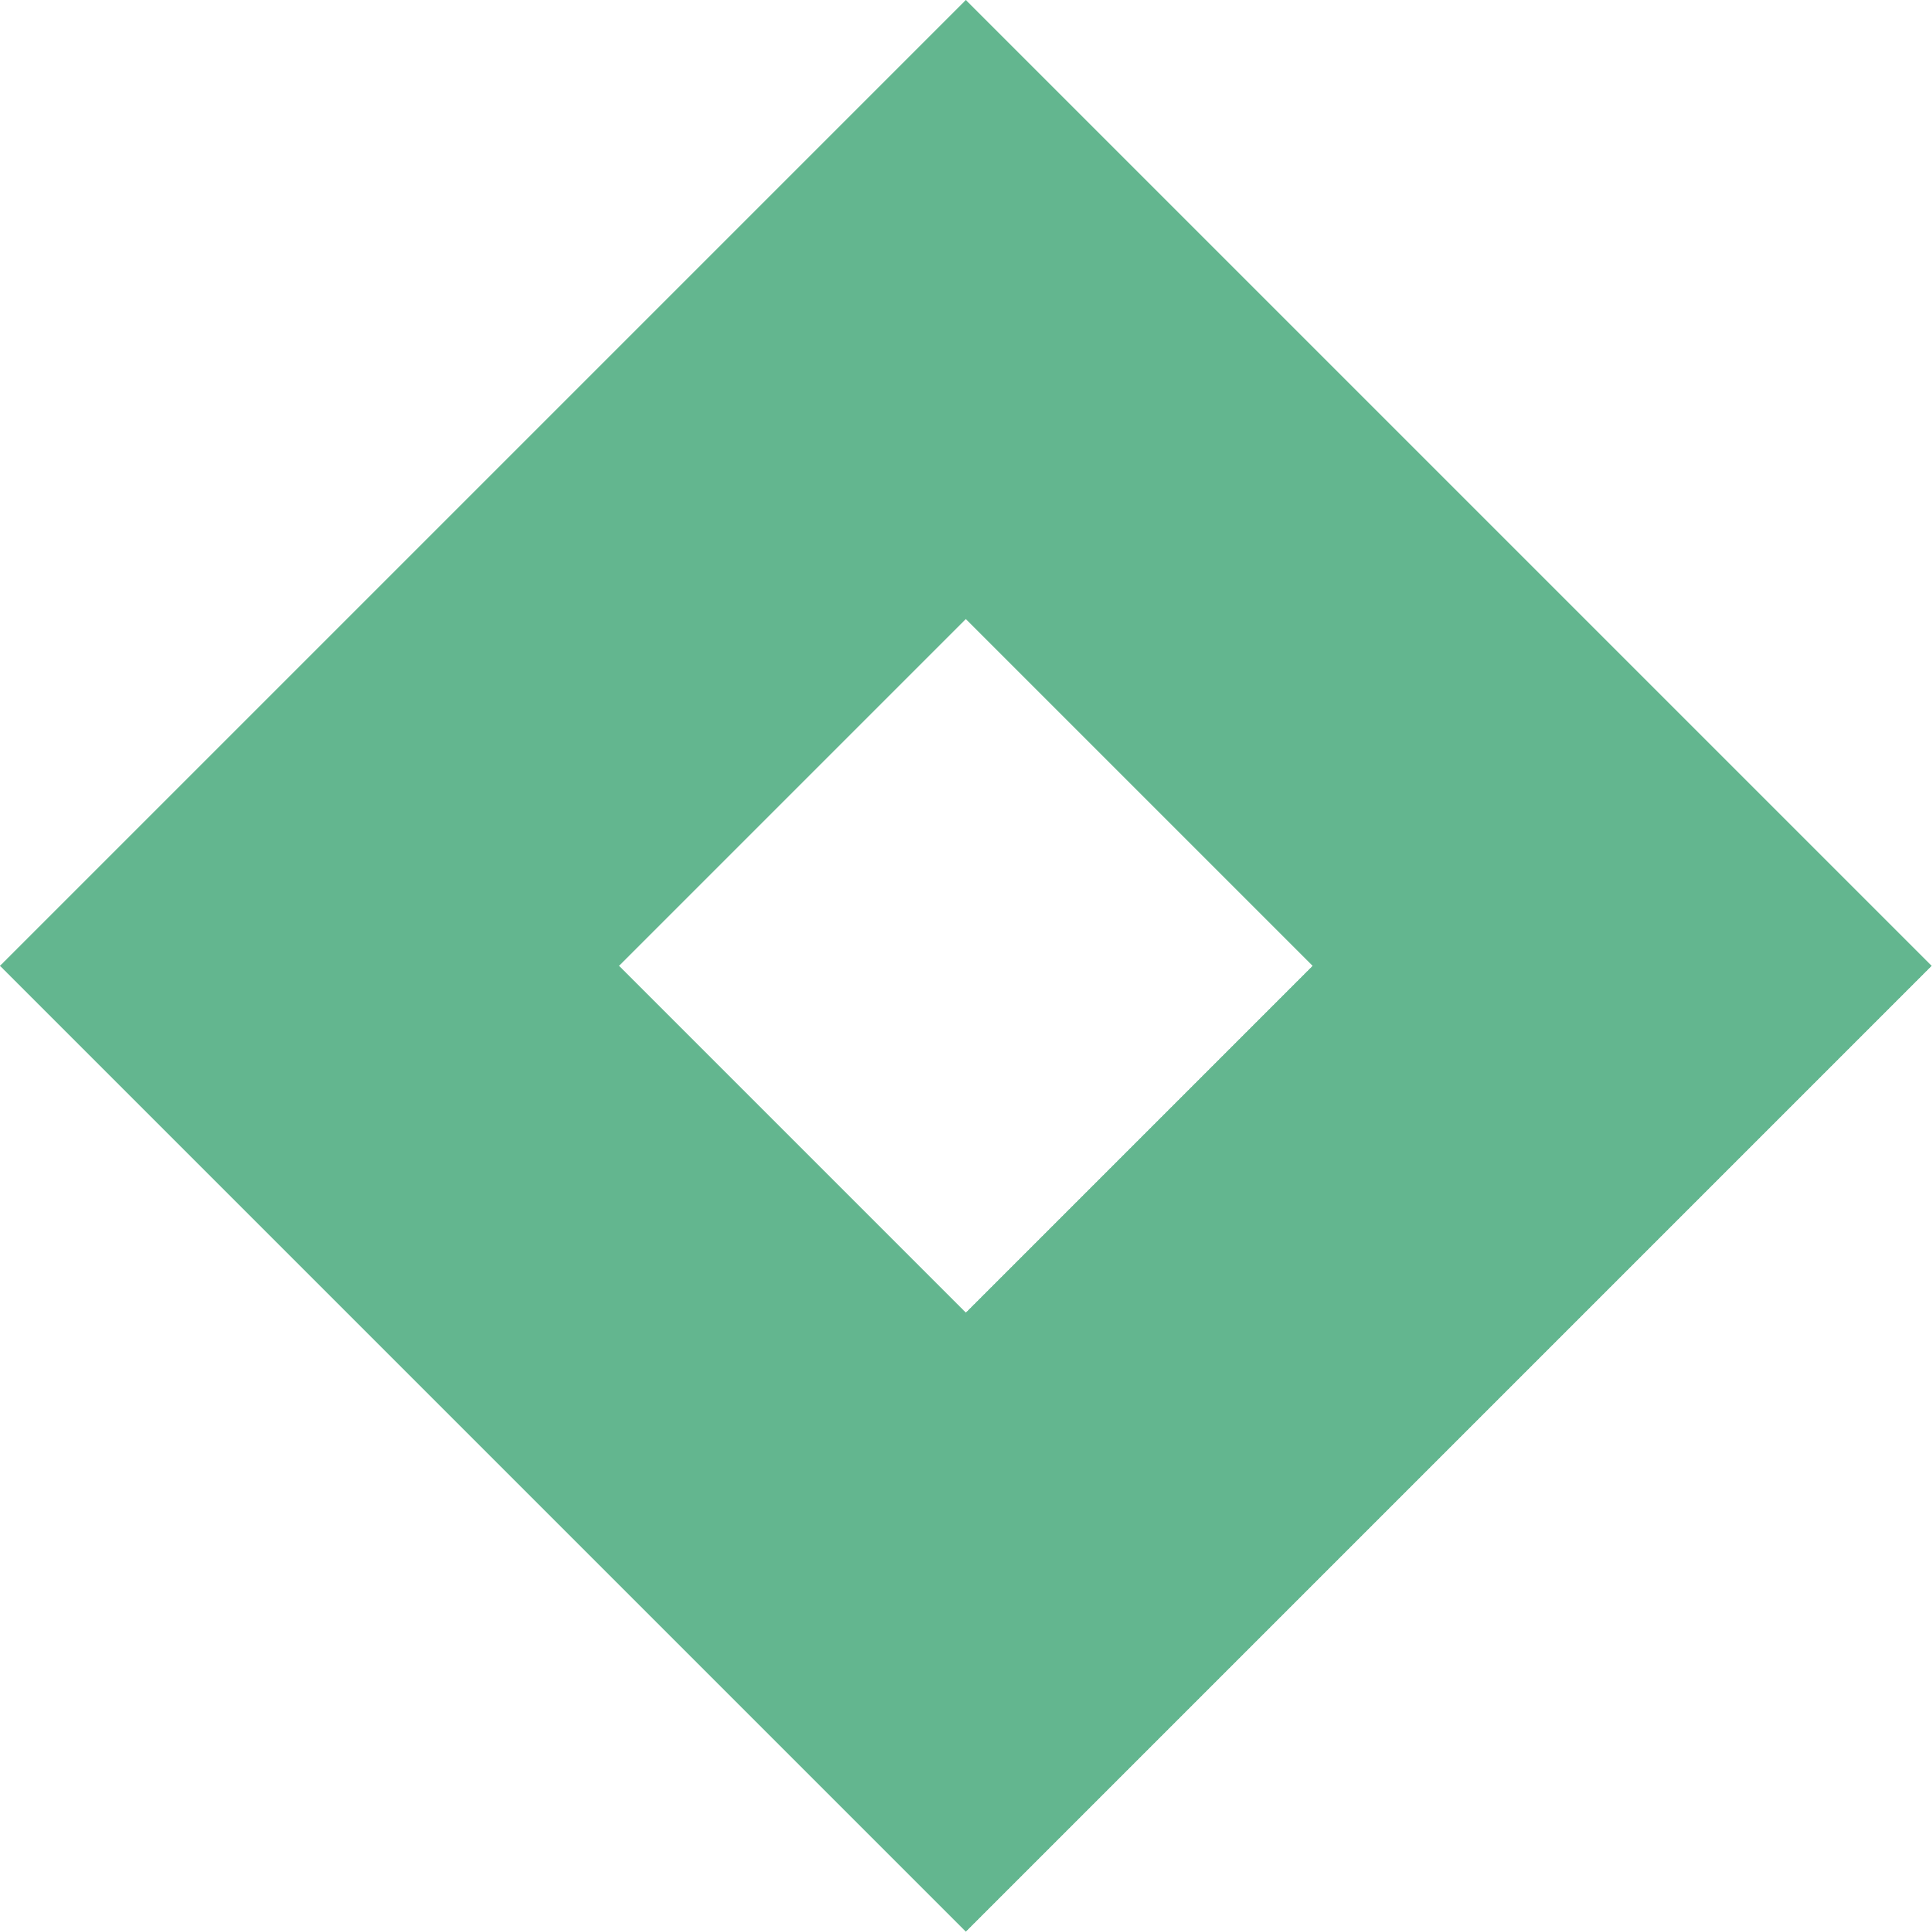 <?xml version="1.0" encoding="UTF-8"?>
<svg id="_レイヤー_2" data-name="レイヤー 2" xmlns="http://www.w3.org/2000/svg" viewBox="0 0 70.75 70.75">
  <defs>
    <style>
      .cls-1 {
        fill: #63b68f;
        stroke-width: 0px;
      }
    </style>
  </defs>
  <g id="_ベース" data-name="ベース">
    <path class="cls-1" d="M35.37,22.67l12.7,12.7-12.7,12.7-12.7-12.7,12.7-12.7M35.37,0L0,35.37l35.37,35.37,35.37-35.37L35.37,0h0Z"/>
  </g>
</svg>